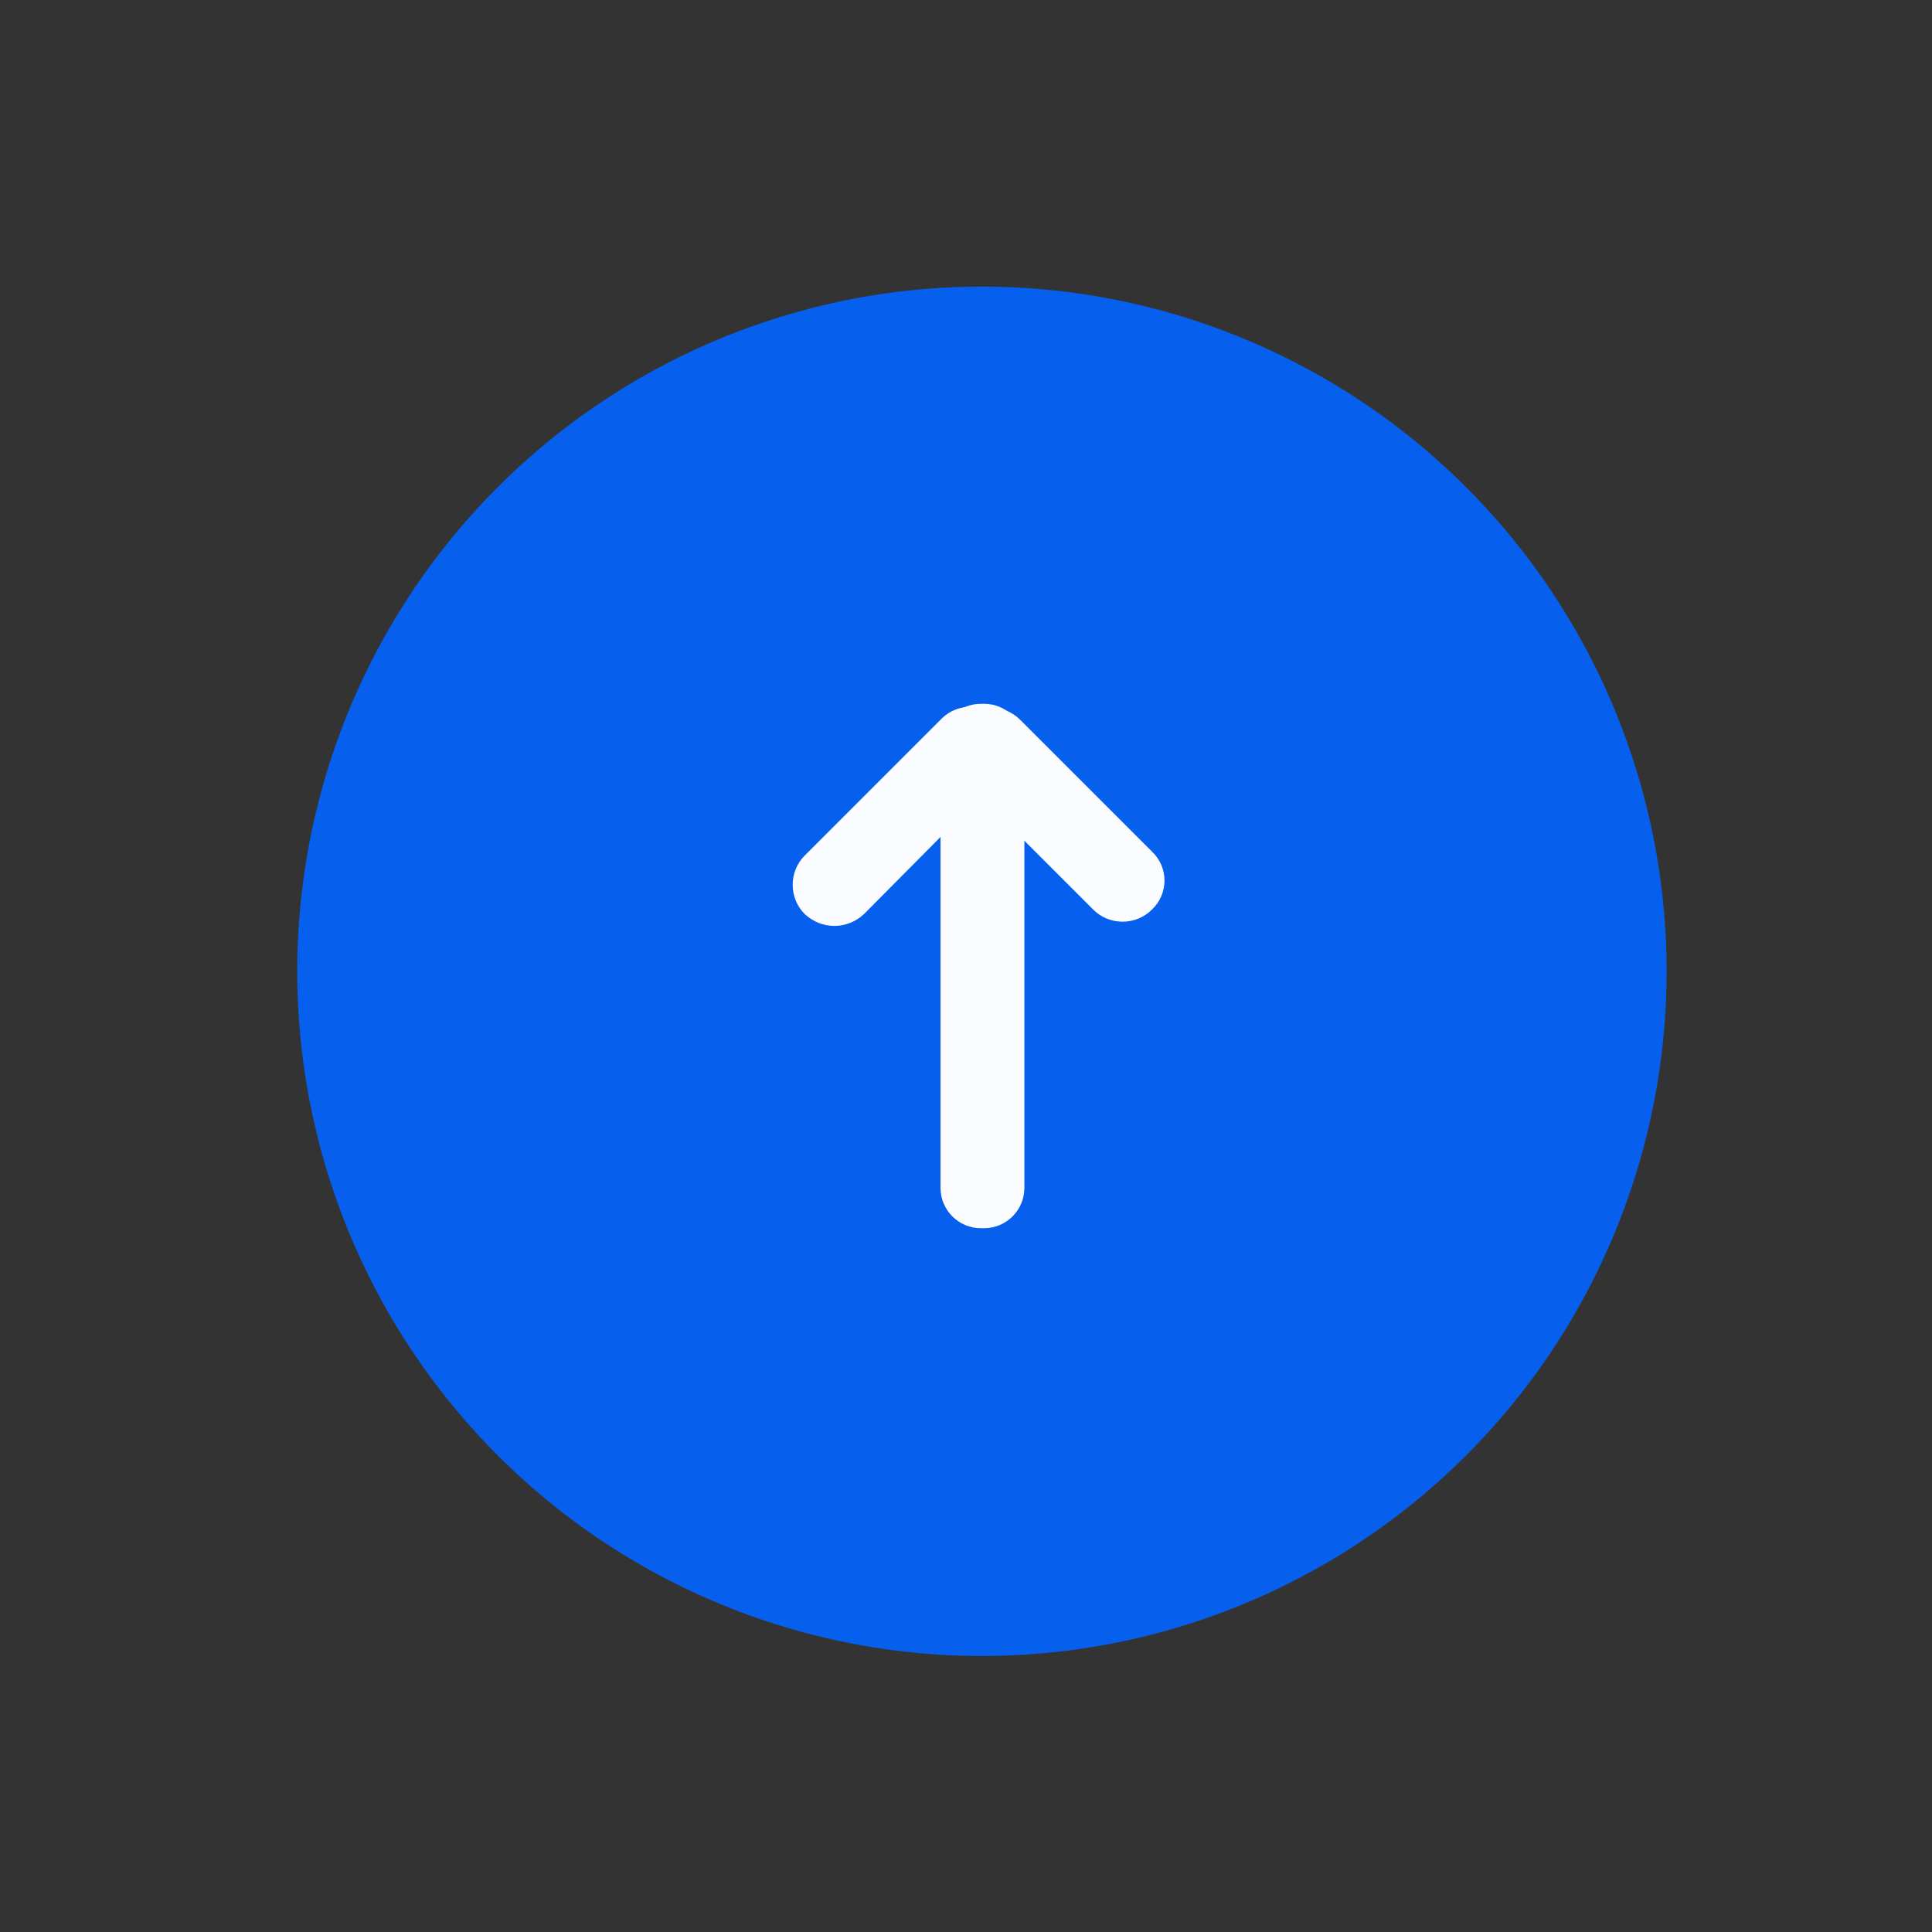<?xml version="1.0" standalone="no"?><!DOCTYPE svg PUBLIC "-//W3C//DTD SVG 1.1//EN" "http://www.w3.org/Graphics/SVG/1.1/DTD/svg11.dtd"><svg t="1676110922558" class="icon" viewBox="0 0 1024 1024" version="1.1" xmlns="http://www.w3.org/2000/svg" p-id="45734" xmlns:xlink="http://www.w3.org/1999/xlink" width="200" height="200"><rect x="0" y="0" width="1024" height="1024" fill="#333333" stroke="none"/><path d="M520.44 514.813m-362.901 0a362.901 362.901 0 1 0 725.802 0 362.901 362.901 0 1 0-725.802 0Z" fill="#065FED" p-id="45735"></path><path d="M521.565 650.971h-1.688c-11.815 0-21.38-9.565-21.38-21.38V394.409c0-11.815 9.565-21.38 21.38-21.38h1.688c11.815 0 21.38 9.565 21.38 21.38v235.182c0 11.815-9.565 21.38-21.38 21.38z" fill="#FAFCFF" p-id="45736"></path><path d="M610.462 482.18c-8.44 8.44-22.505 8.44-30.945 0L509.749 412.413c-8.44-8.44-8.44-22.505 0-30.945s22.505-8.44 30.945 0l69.767 69.767c9.002 8.44 9.002 22.505 0 30.945z" fill="#FAFCFF" p-id="45737"></path><path d="M426.479 484.431c-8.44-8.44-8.44-22.505 0-30.945l72.58-72.58c8.44-8.44 22.505-8.44 30.945 0s8.44 22.505 0 30.945L457.987 484.431c-9.002 8.44-22.505 8.44-31.508 0z" fill="#FAFCFF" p-id="45738"></path></svg>